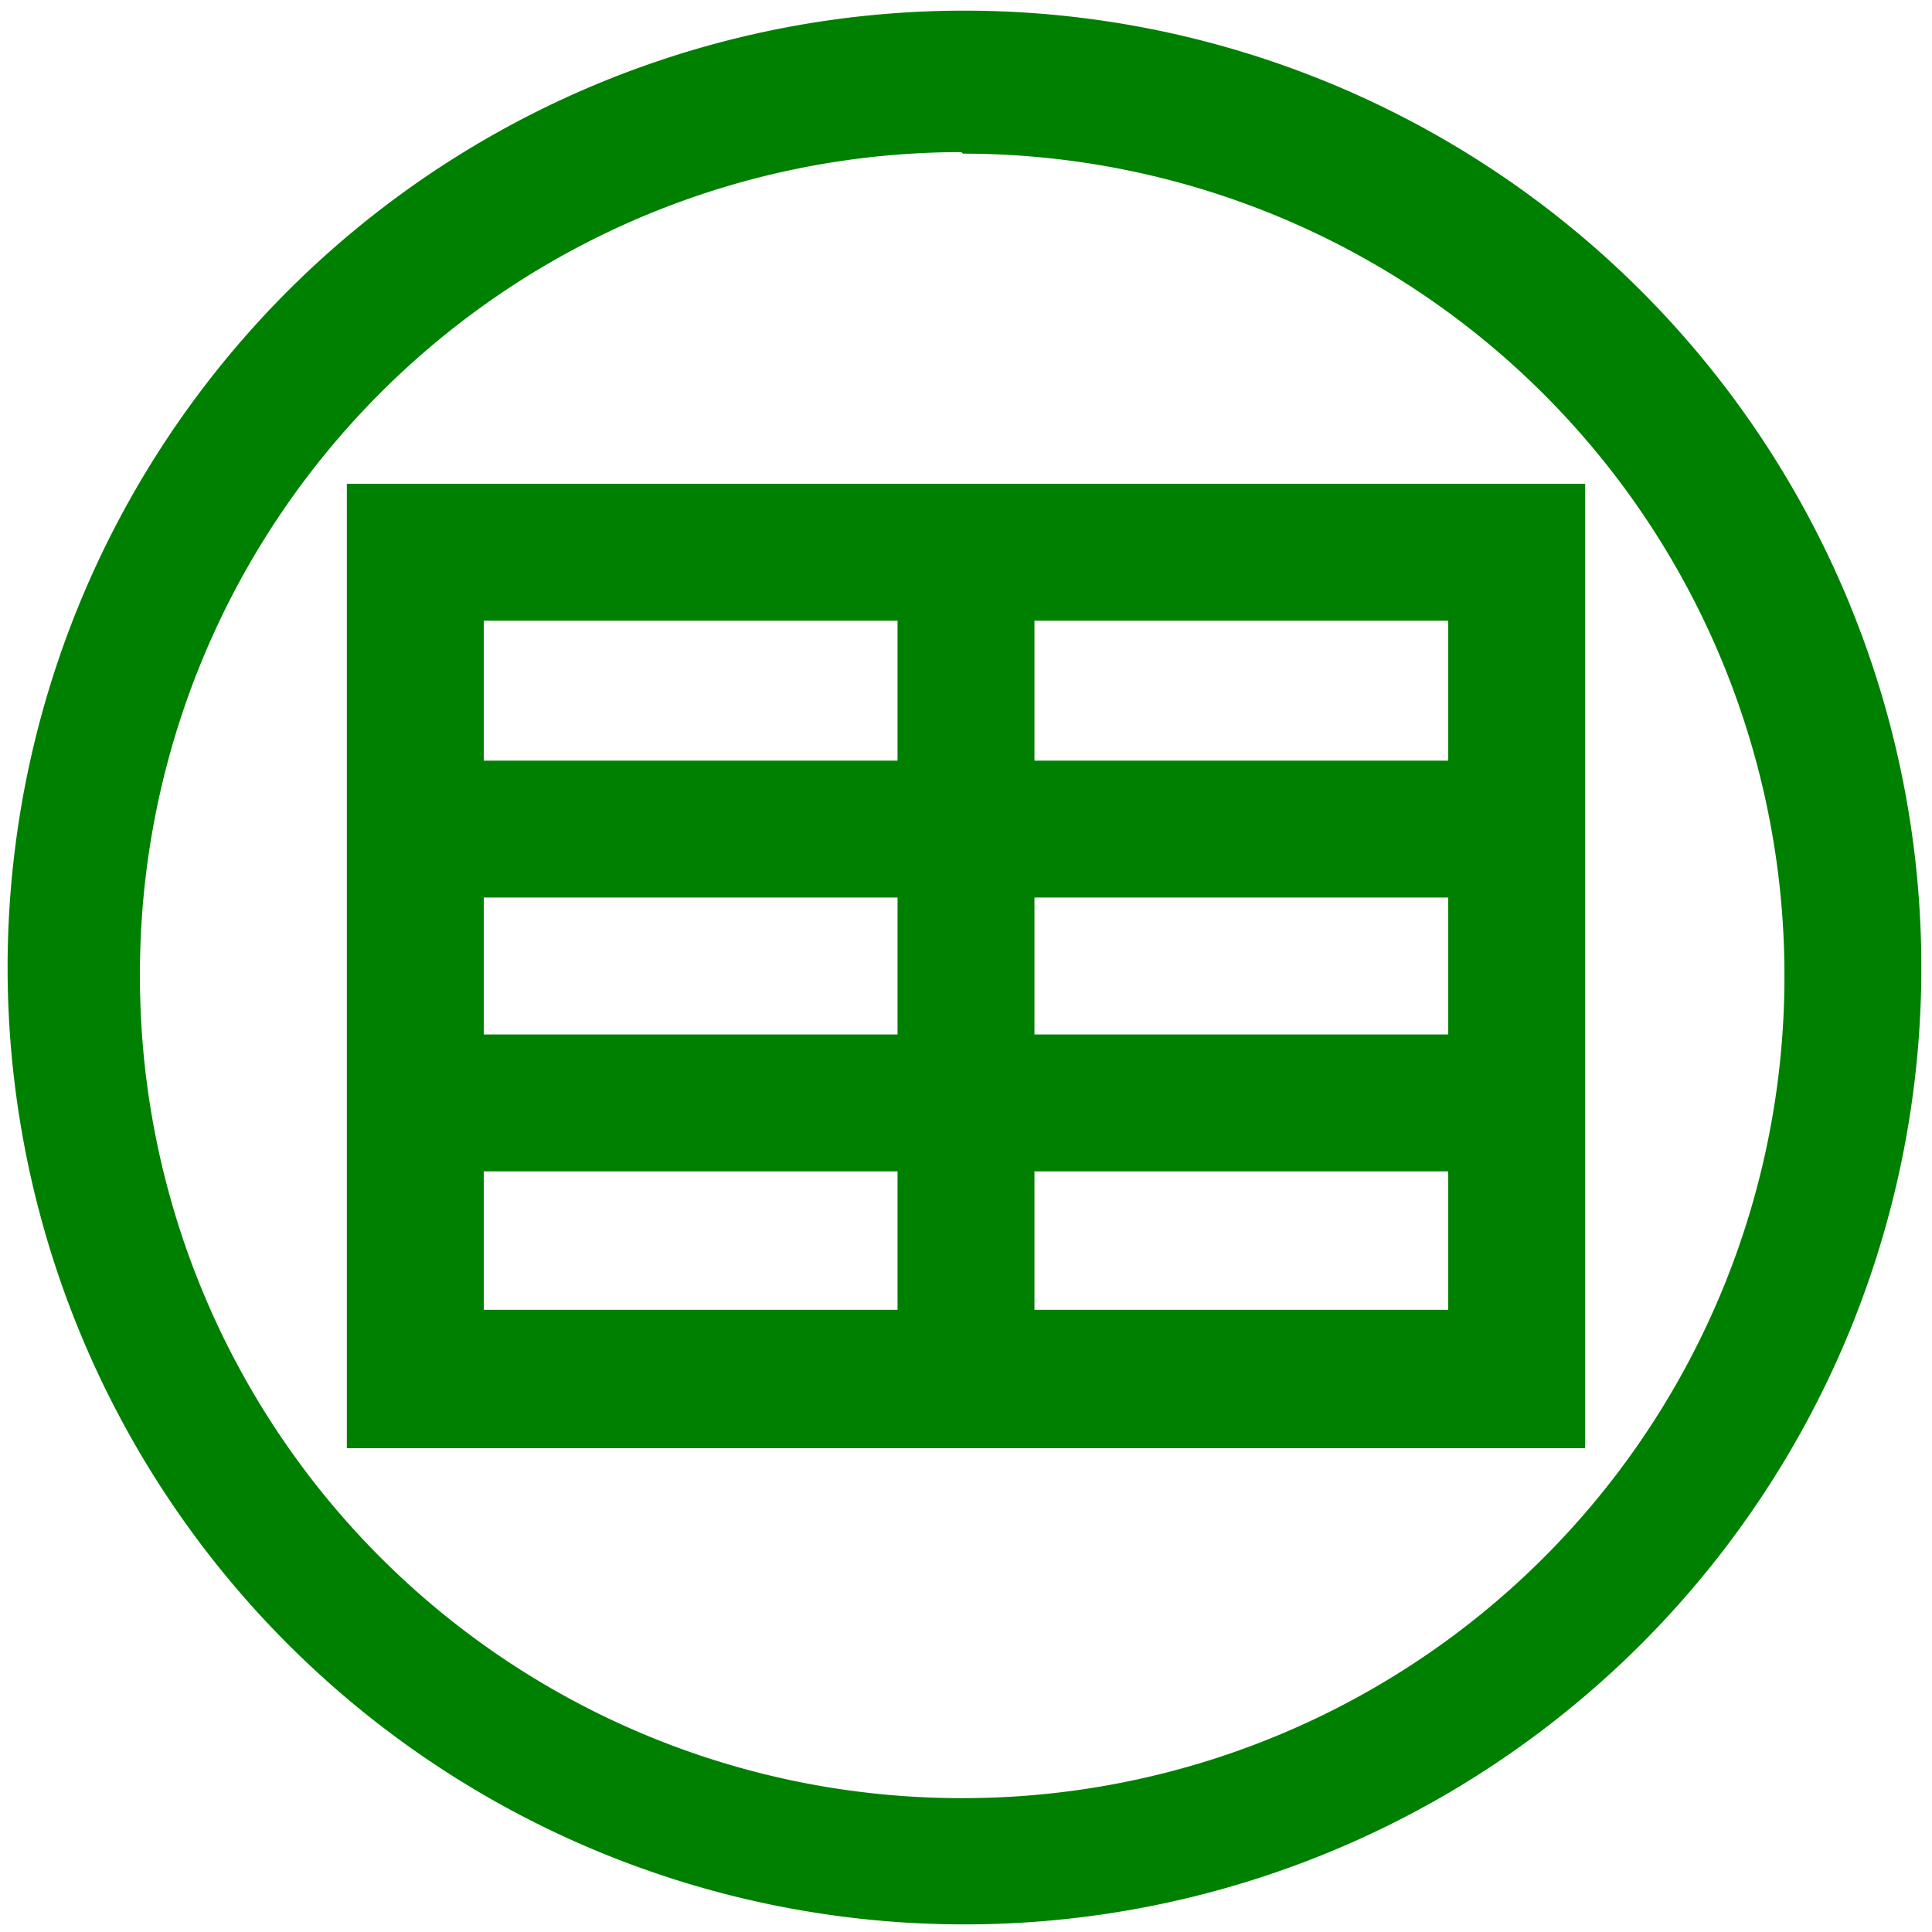 <svg xmlns="http://www.w3.org/2000/svg" width="48" height="48" viewBox="0 0 12.7 12.7"><path fill="green" d="M6.34.07a6.29 6.29 0 0 0-6.29 6.3 6.29 6.29 0 0 0 6.3 6.28 6.29 6.29 0 0 0 6.28-6.29A6.29 6.29 0 0 0 6.34.07zm-.01.94a5.4 5.4 0 0 1 5.4 5.4 5.4 5.4 0 0 1-5.4 5.41 5.4 5.4 0 0 1-5.41-5.4A5.4 5.4 0 0 1 6.32 1zM2.28 3.18v6.34h8.14V3.18H2.29zm.9.9H5.9V5H3.18v-.9zm3.62 0h2.72V5H6.8v-.9zM3.18 5.9H5.9v.9H3.18v-.9zm3.62 0h2.72v.9H6.8v-.9zM3.18 7.7H5.9v.91H3.18v-.9zm3.62 0h2.72v.91H6.8v-.9z"/></svg>